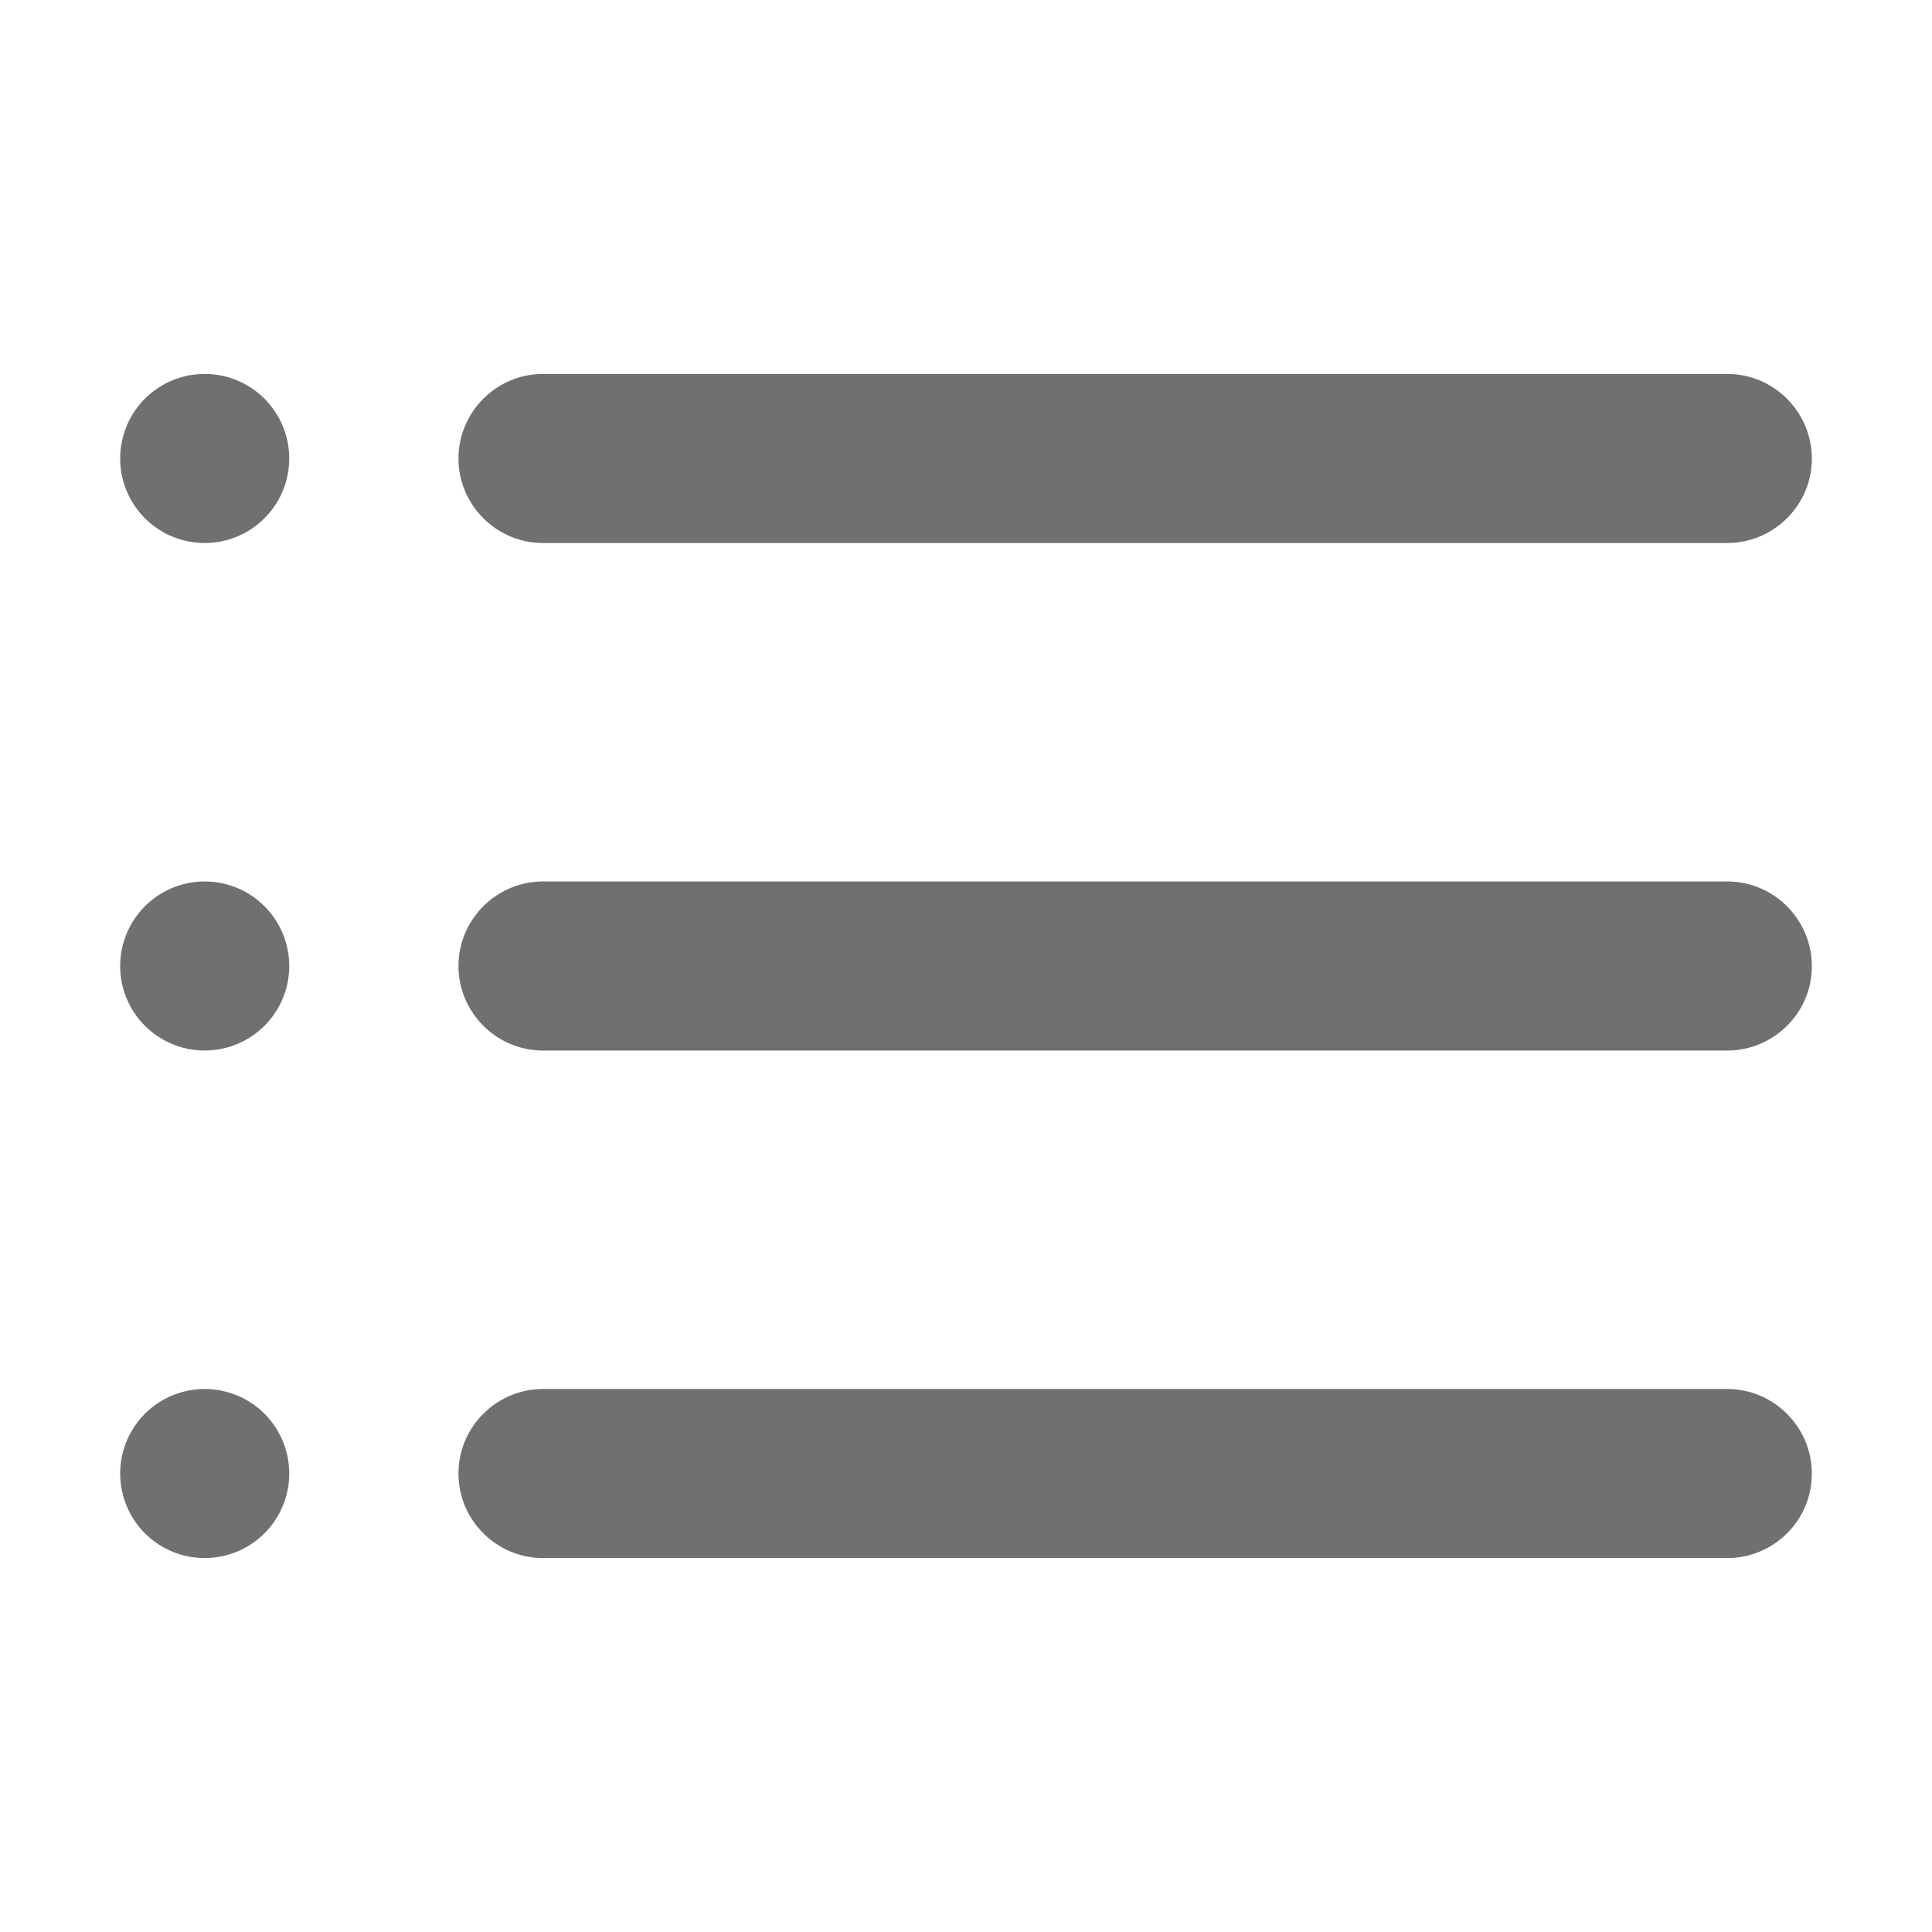<?xml version="1.0" standalone="no"?><!DOCTYPE svg PUBLIC "-//W3C//DTD SVG 1.1//EN" "http://www.w3.org/Graphics/SVG/1.1/DTD/svg11.dtd"><svg t="1537403087628" class="icon" style="" viewBox="0 0 1024 1024" version="1.1" xmlns="http://www.w3.org/2000/svg" p-id="1892" xmlns:xlink="http://www.w3.org/1999/xlink" width="200" height="200"><defs><style type="text/css"></style></defs><path d="M63.7 243a44.8 44.8 0 1 0 89.6 0 44.8 44.8 0 1 0-89.6 0zM915.5 287.8H287.8c-24.7 0-44.8-20.2-44.8-44.8 0-24.7 20.2-44.8 44.8-44.8h627.7c24.7 0 44.8 20.2 44.8 44.8 0.1 24.6-20.1 44.8-44.8 44.8zM63.7 512a44.8 44.8 0 1 0 89.6 0 44.8 44.8 0 1 0-89.6 0zM915.5 556.8H287.8c-24.7 0-44.8-20.2-44.8-44.8 0-24.7 20.2-44.8 44.8-44.8h627.7c24.7 0 44.8 20.2 44.8 44.8 0.1 24.7-20.1 44.8-44.8 44.8zM63.7 781a44.8 44.8 0 1 0 89.6 0 44.8 44.8 0 1 0-89.6 0zM915.5 825.8H287.8c-24.7 0-44.8-20.2-44.8-44.8 0-24.7 20.2-44.8 44.8-44.8h627.7c24.7 0 44.8 20.2 44.8 44.8 0.1 24.7-20.1 44.8-44.8 44.8z" p-id="1893" fill="#707070"></path></svg>